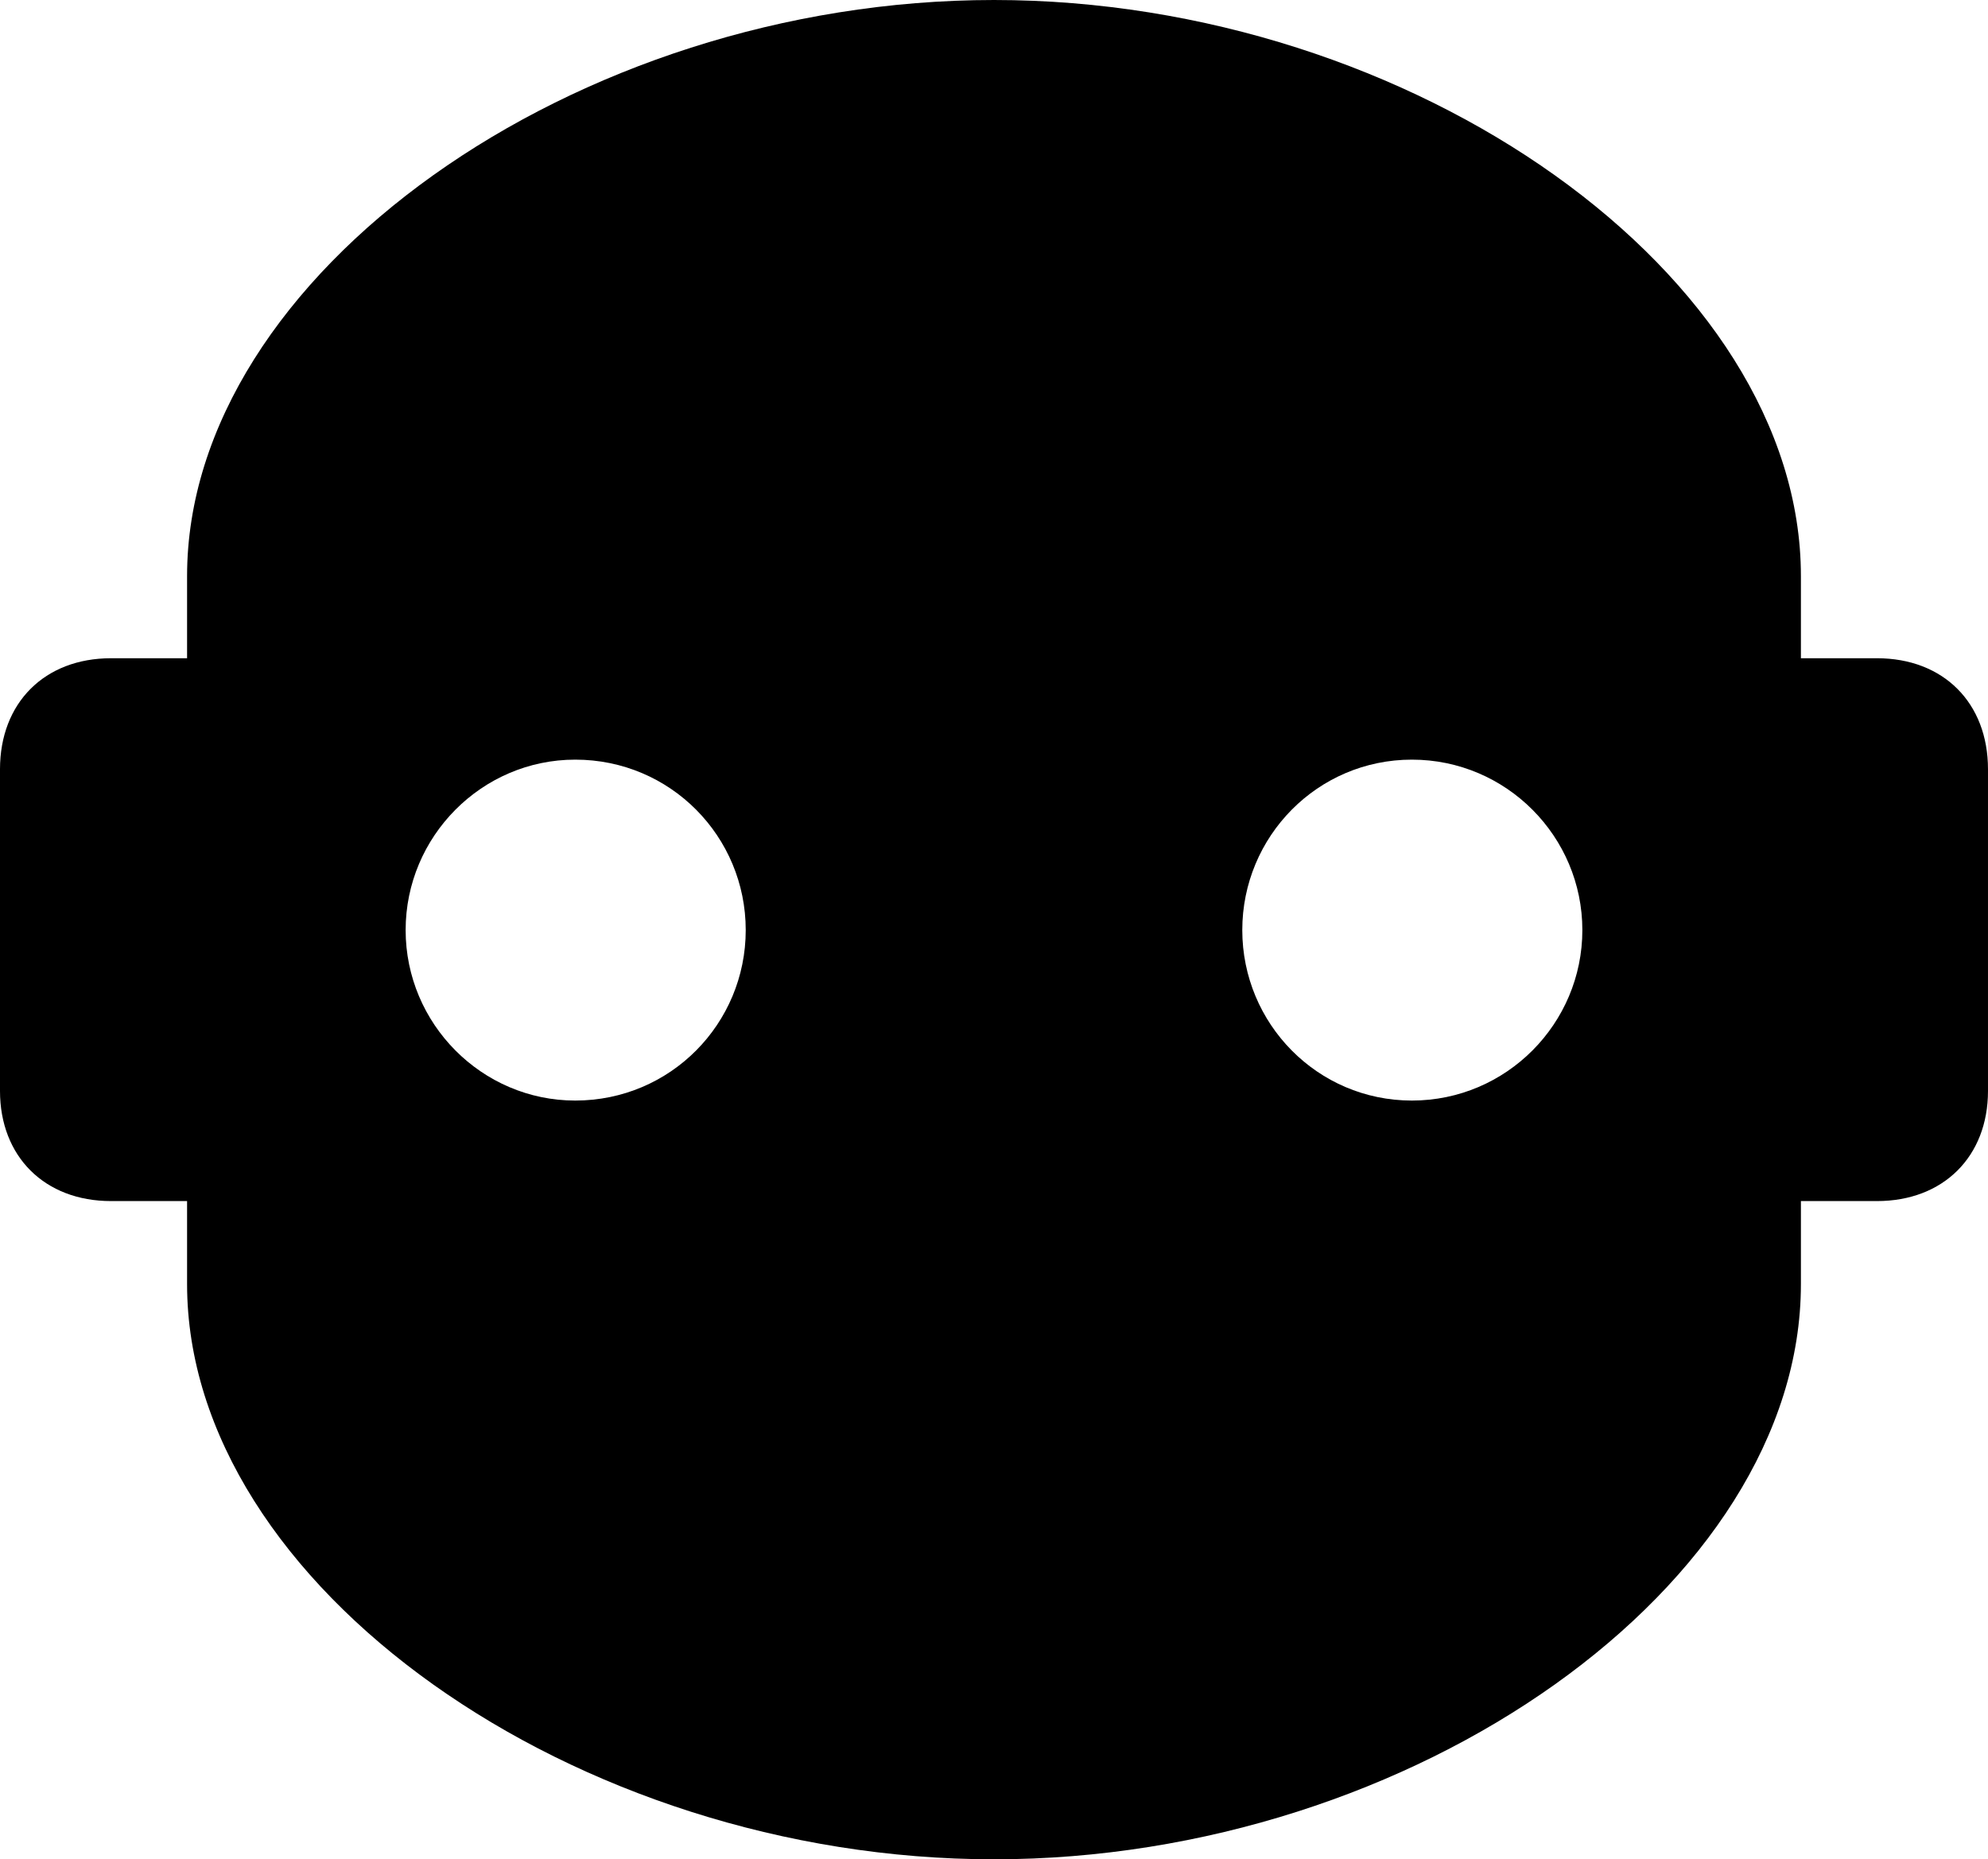 <?xml version="1.0" encoding="UTF-8" standalone="no"?>
<svg xmlns="http://www.w3.org/2000/svg"
     width="1110.352" height="1038.574"
     viewBox="0 0 1110.352 1038.574"
     fill="currentColor">
  <path d="M-0.002 609.37C-0.002 646 24.898 670.9 62.008 670.9H104.488V717.28C104.488 885.25 320.798 1038.57 555.178 1038.57C789.548 1038.57 1005.858 885.25 1005.858 717.28V670.9H1048.338C1085.448 670.9 1110.348 646 1110.348 609.37V429.69C1110.348 392.58 1085.448 367.68 1048.338 367.68H1005.858V321.78C1005.858 153.81 789.548 0 555.178 0C320.798 0 104.488 153.81 104.488 321.78V367.68H62.008C24.898 367.68 -0.002 392.58 -0.002 429.69ZM321.288 614.75C269.048 614.75 226.558 571.78 226.558 519.53C226.558 467.28 269.048 424.32 321.288 424.32C374.508 424.32 416.508 467.28 416.508 519.53C416.508 571.78 374.508 614.75 321.288 614.75ZM788.578 614.75C735.838 614.75 693.848 571.78 693.848 519.53C693.848 467.28 735.838 424.32 788.578 424.32C841.308 424.32 883.788 467.28 883.788 519.53C883.788 571.78 841.308 614.75 788.578 614.75Z"/>
</svg>